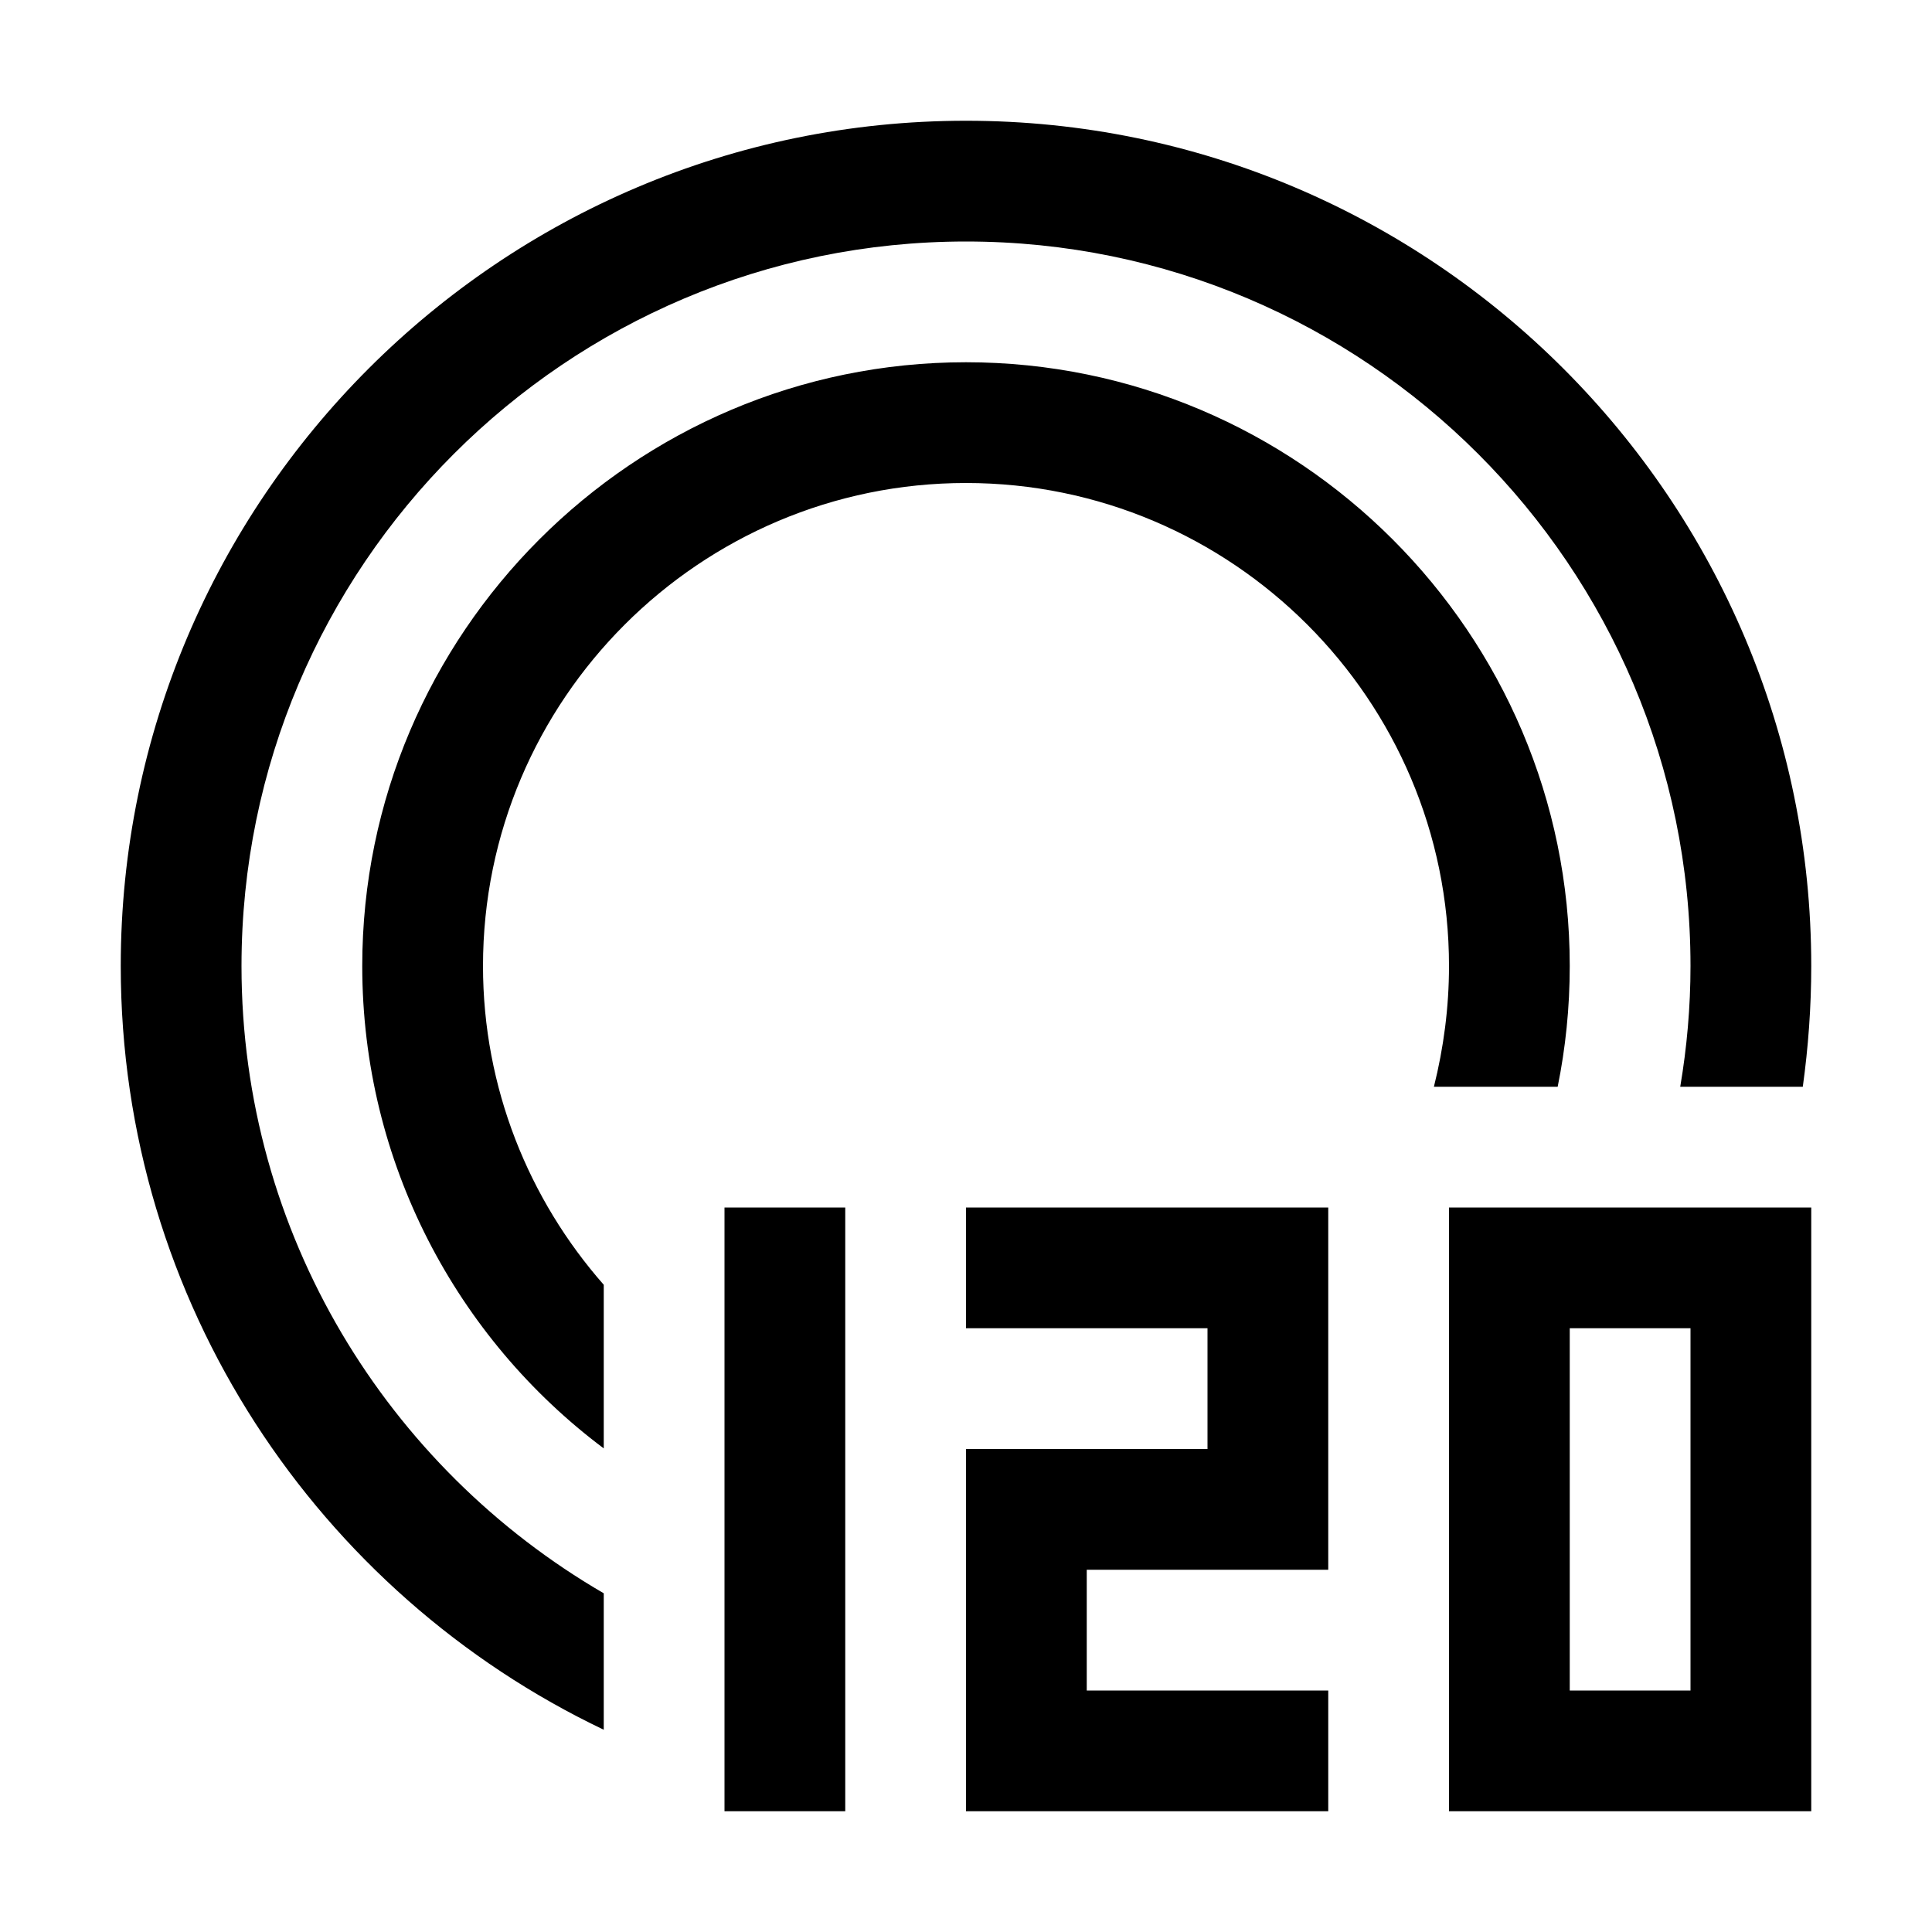 <?xml version="1.0" encoding="utf-8"?>
<!-- Generator: Adobe Illustrator 16.0.0, SVG Export Plug-In . SVG Version: 6.00 Build 0)  -->
<svg xmlns="http://www.w3.org/2000/svg" xmlns:xlink="http://www.w3.org/1999/xlink" version="1.1" id="Outlined_2_" x="0px" y="0px" width="32px" height="32px" viewBox="0 0 32 32" enable-background="new 0 0 32 32" xml:space="preserve">
<path d="M16,2C8.28,2,2,8.28,2,16c0,5.58,3.28,10.4,8,12.65V26.39C6.42,24.31,4,20.44,4,16C4,9.38,9.38,4,16,4s12,5.38,12,12  c0,0.68-0.06,1.35-0.17,2h2.03c0.09-0.65,0.14-1.32,0.14-2C30,8.28,23.72,2,16,2z M16,6C10.49,6,6,10.49,6,16  c0,3.26,1.57,6.17,4,7.99v-2.71C8.76,19.87,8,18.02,8,16c0-4.41,3.59-8,8-8s8,3.59,8,8c0,0.69-0.09,1.36-0.25,2h2.05  c0.13-0.64,0.2-1.31,0.2-2C26,10.49,21.51,6,16,6z M30,30h-6V20h6V30z M26,28h2v-6h-2V28z M14,30h-2V20h2V30z M22,30h-6v-6h4v-2h-4  v-2h6v6h-4v2h4V30z"/>
</svg>
